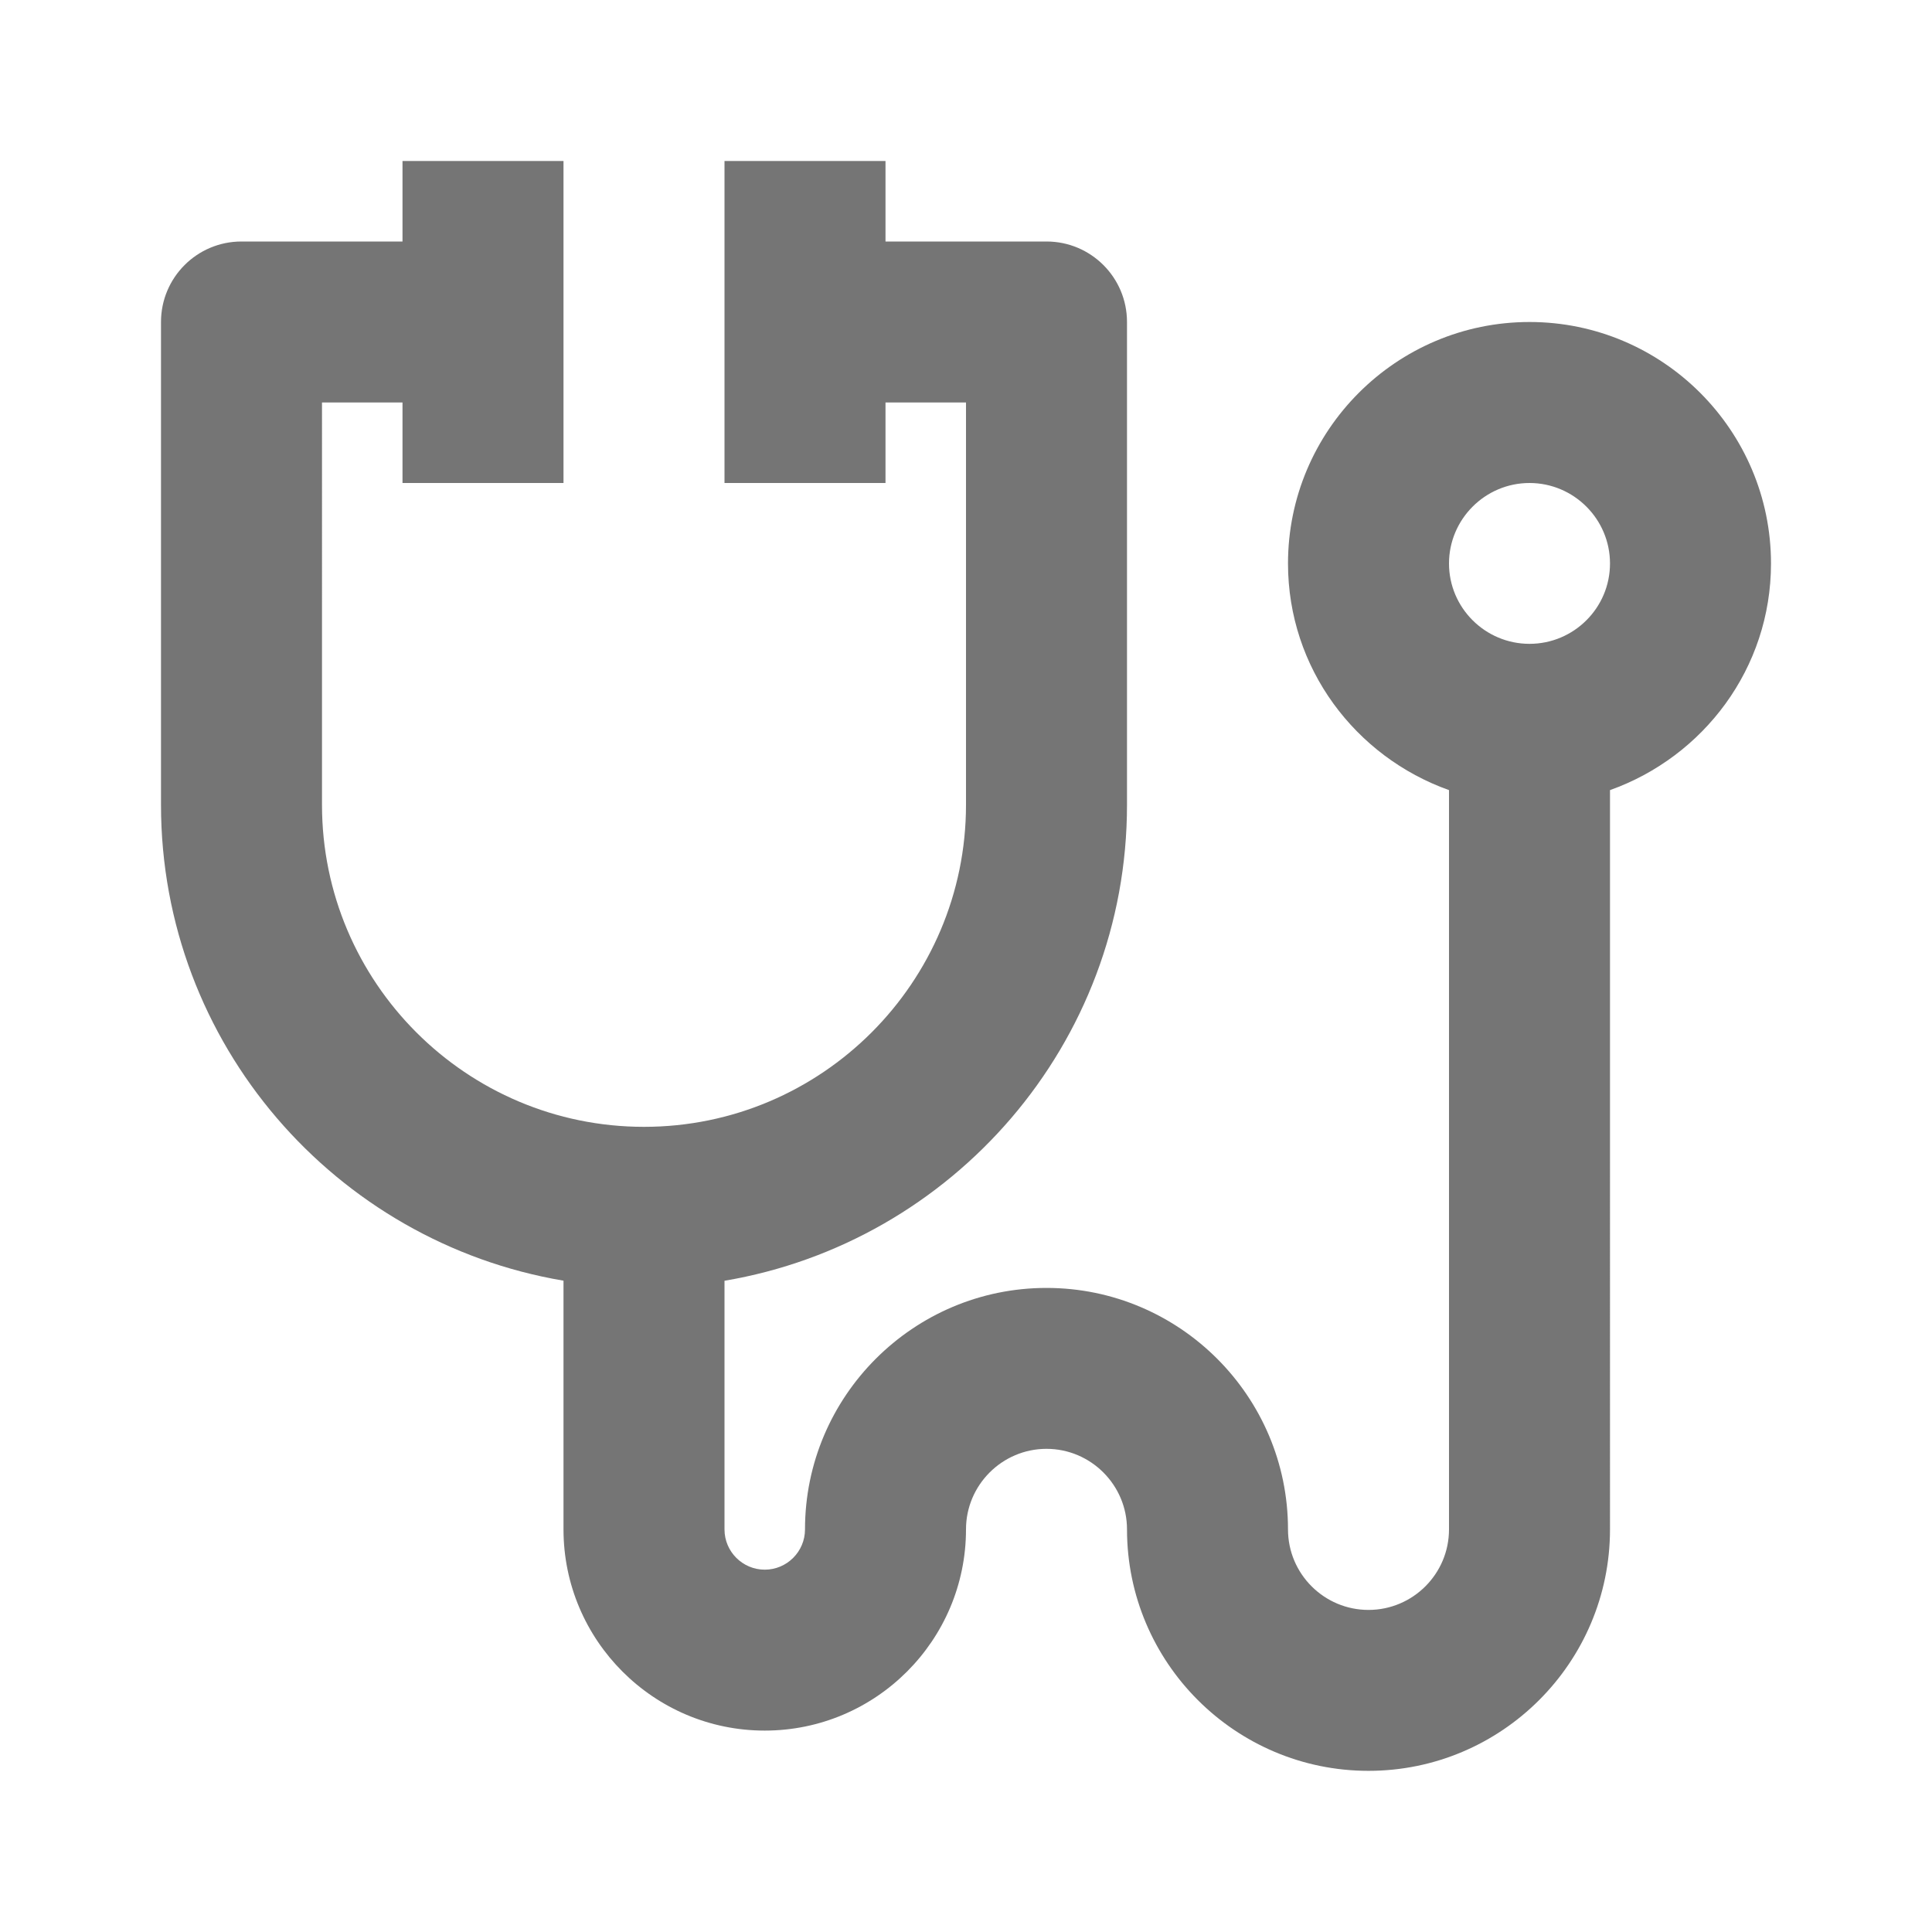 <?xml version="1.0" encoding="utf-8"?>
<!-- Generator: Adobe Illustrator 17.1.0, SVG Export Plug-In . SVG Version: 6.00 Build 0)  -->
<!DOCTYPE svg PUBLIC "-//W3C//DTD SVG 1.1//EN" "http://www.w3.org/Graphics/SVG/1.1/DTD/svg11.dtd">
<svg version="1.1" xmlns="http://www.w3.org/2000/svg" xmlns:xlink="http://www.w3.org/1999/xlink" x="0px" y="0px" width="24px"
	 height="24px" viewBox="0 0 24 24" enable-background="new 0 0 24 24" xml:space="preserve">
<g id="Frame_-_24px">
	<rect y="0.001" fill="none" width="24" height="24.001"/>
</g>
<g id="Filled_Icons">
	<path fill="#757575" d="M22,7c0-1.654-1.346-3-3-3s-3,1.346-3,3c0,1.302,0.838,2.401,2,2.815v9.184c0,0.552-0.449,1-1,1
		s-1-0.448-1-1c0-1.654-1.346-3-3-3s-3,1.346-3,3c0,0.276-0.225,0.5-0.5,0.5S9,19.275,9,18.999v-3.089c2.833-0.478,5-2.942,5-5.911
		V4c0-0.552-0.447-1-1-1h-2V2H9v4h2V5h1v4.998c0,2.207-1.795,4-4,4s-4-1.793-4-4V5h1v1h2V2H5v1H3C2.447,3,2,3.448,2,4v5.998
		c0,2.968,2.167,5.433,5,5.911v3.089c0,1.379,1.121,2.5,2.5,2.5s2.5-1.121,2.5-2.5c0-0.55,0.449-1,1-1s1,0.45,1,1
		c0,1.655,1.346,3,3,3s3-1.345,3-3V9.815C21.162,9.401,22,8.302,22,7z M19,7.998c-0.551,0-1-0.448-1-0.998s0.449-1,1-1s1,0.449,1,1
		S19.551,7.998,19,7.998z"/>
</g>
</svg>
